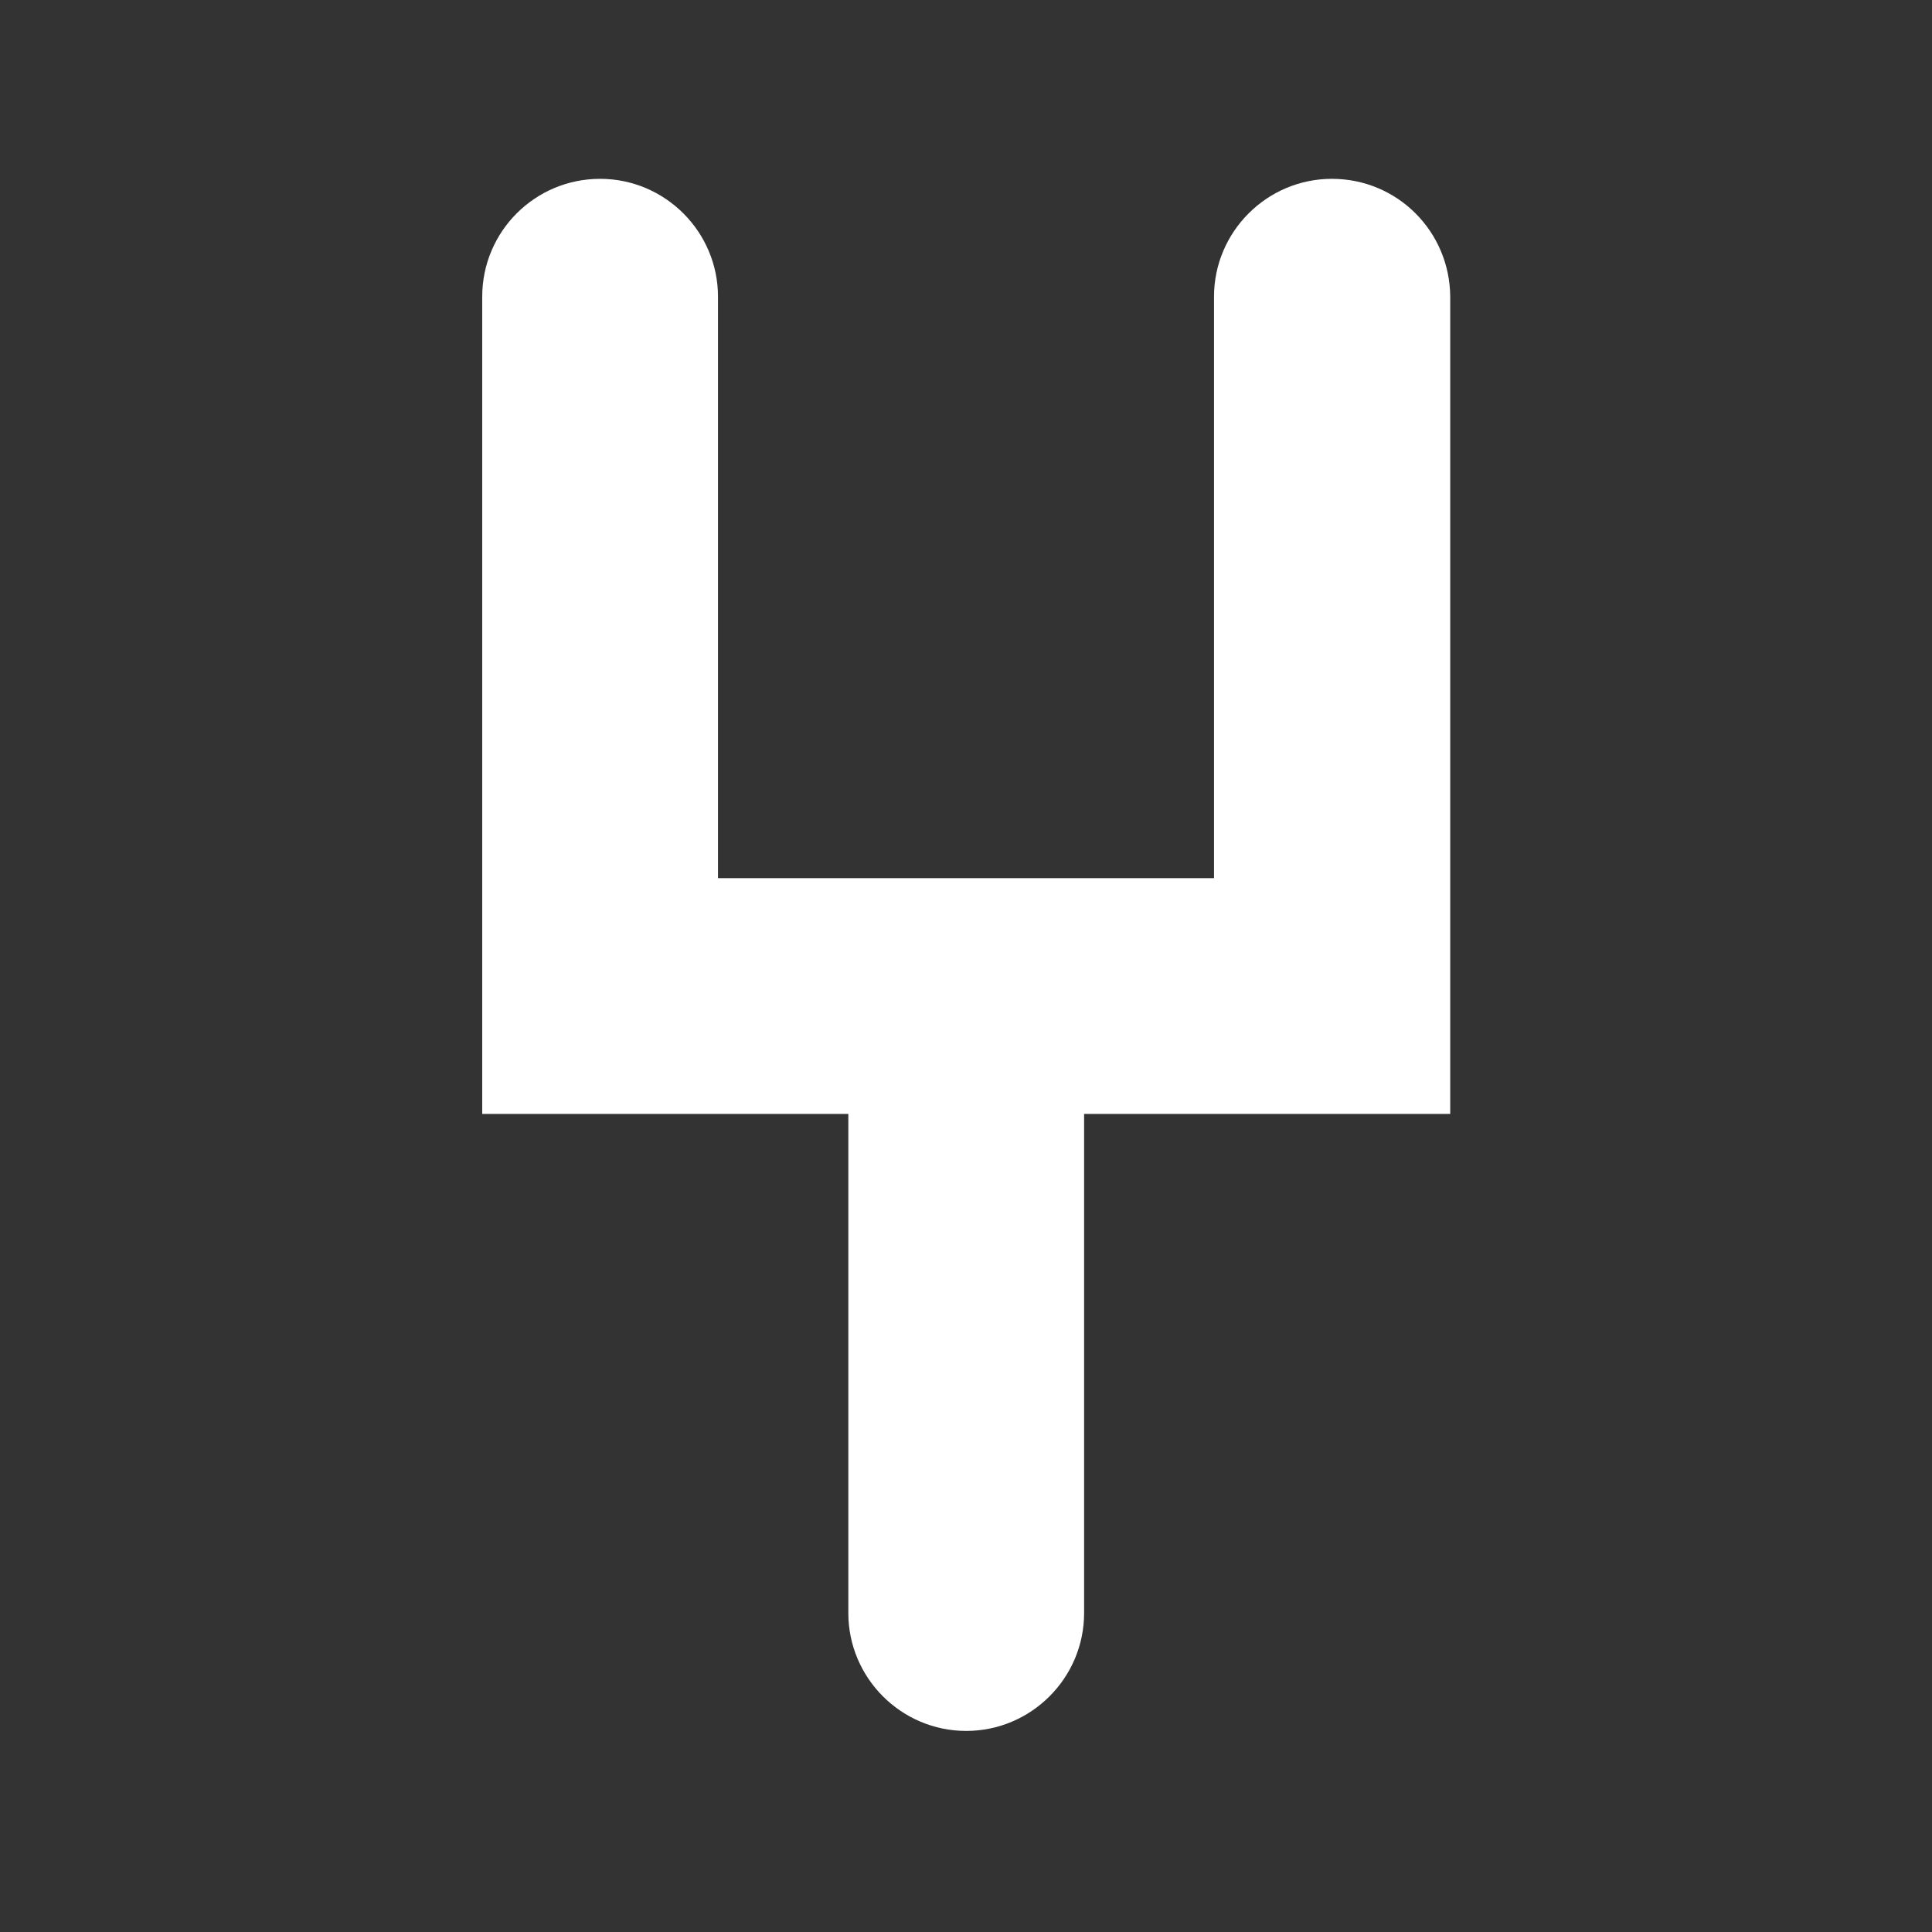 <?xml version="1.0" encoding="utf-8"?>
<!-- Generator: Adobe Illustrator 20.1.0, SVG Export Plug-In . SVG Version: 6.00 Build 0)  -->
<svg version="1.1" id="Layer_1" xmlns="http://www.w3.org/2000/svg" xmlns:xlink="http://www.w3.org/1999/xlink" x="0px" y="0px"
	 viewBox="0 0 434.3 434.3" style="enable-background:new 0 0 434.3 434.3;" xml:space="preserve">
<rect x="0" y="0" width="434.3" height="434.3" fill="#333333" stroke="none"/>
<style type="text/css">
	.st0{fill:#FFFFFF;}
</style>
<path class="st0" d="M299.4,40.2c-14.6,0-26.5,11.9-26.5,26.5v130.7H161.4V66.7c0-14.6-11.9-26.5-26.5-26.5S108.4,52,108.4,66.7
	v183.7h82.3v112.2c0,14.6,11.9,26.5,26.5,26.5s26.5-11.9,26.5-26.5V250.4h82.3V66.7C325.9,52,314.1,40.2,299.4,40.2z"/>
</svg>
